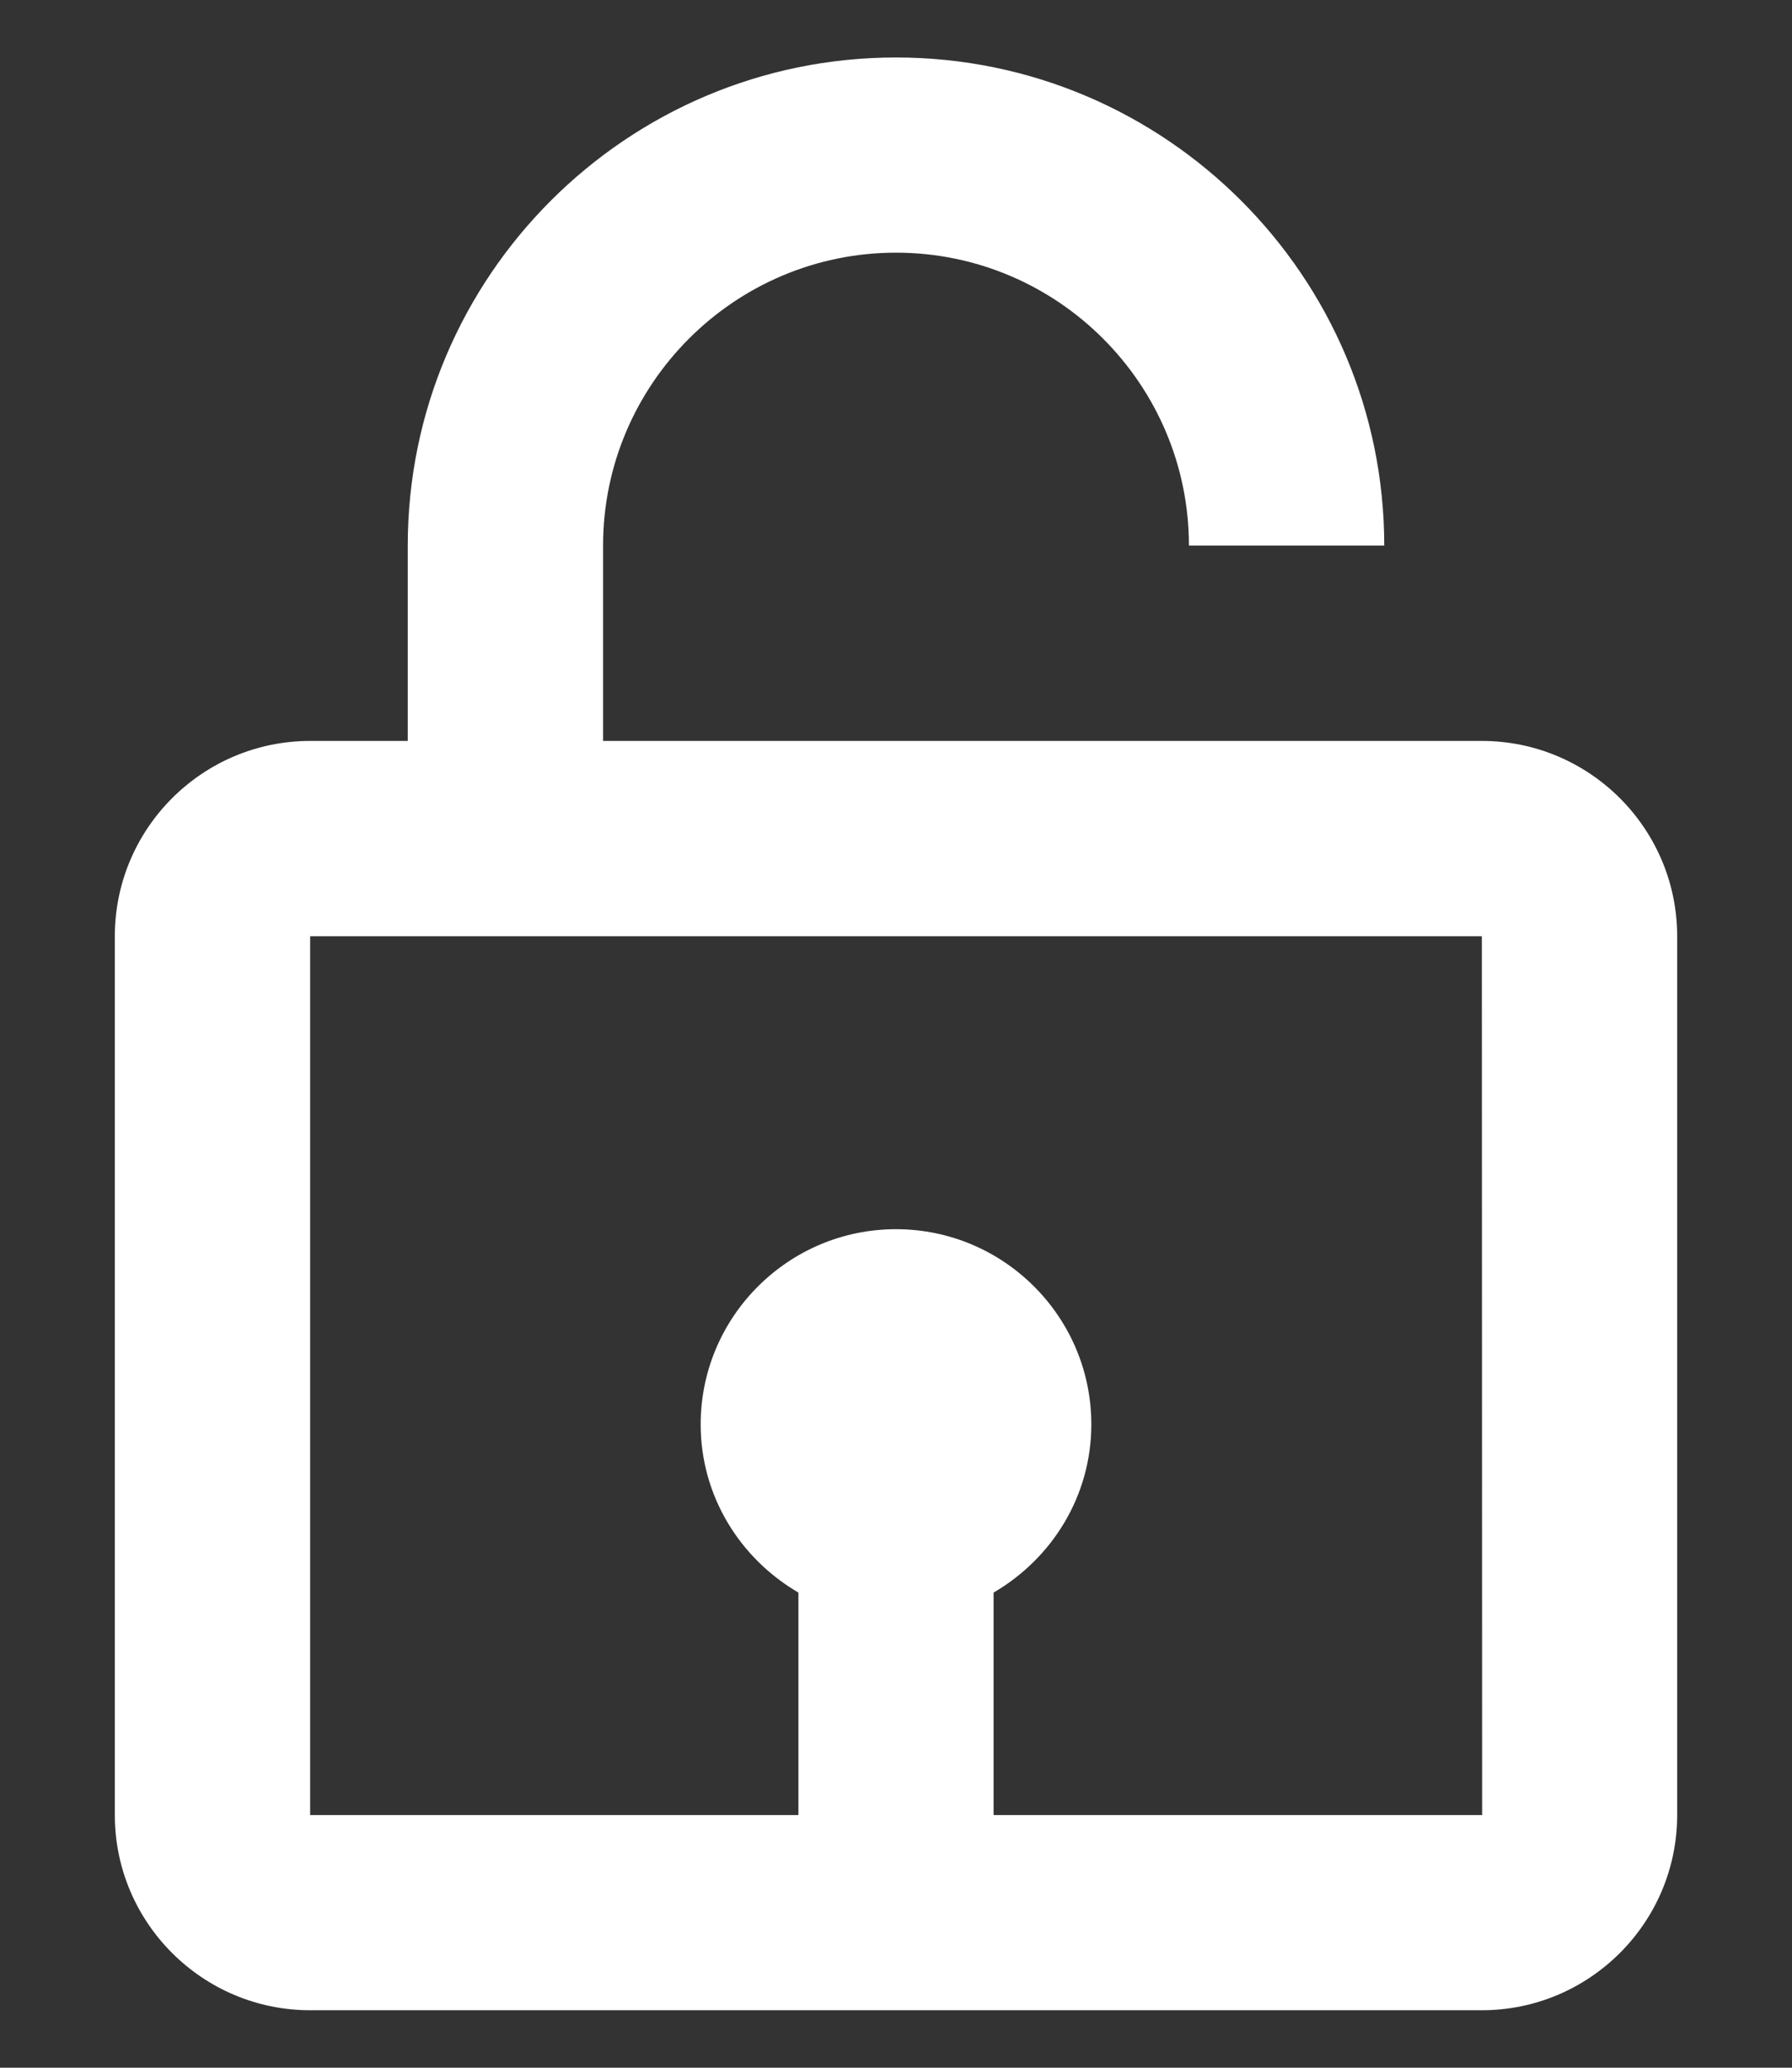 <svg width="13" height="15" viewBox="0 0 13 15" fill="none" xmlns="http://www.w3.org/2000/svg">
<rect x="0" y="0" width="13" height="15" fill="#333333" stroke="none"/>
<path d="M6.5 1.833C7.672 1.833 8.625 2.787 8.625 3.958H10.042C10.042 2.005 8.453 0.417 6.5 0.417C4.547 0.417 2.958 2.005 2.958 3.958V5.375H2.25C1.469 5.375 0.833 6.01 0.833 6.792V13.167C0.833 13.948 1.469 14.583 2.25 14.583H10.75C11.531 14.583 12.167 13.948 12.167 13.167V6.792C12.167 6.01 11.531 5.375 10.75 5.375H4.375V3.958C4.375 2.787 5.329 1.833 6.5 1.833ZM10.752 13.167H7.208V11.553C7.63 11.307 7.917 10.855 7.917 10.333C7.917 9.552 7.281 8.917 6.5 8.917C5.719 8.917 5.083 9.552 5.083 10.333C5.083 10.855 5.37 11.307 5.792 11.553V13.167H2.25V6.792H10.75L10.752 13.167Z" fill="white"/>
</svg>

